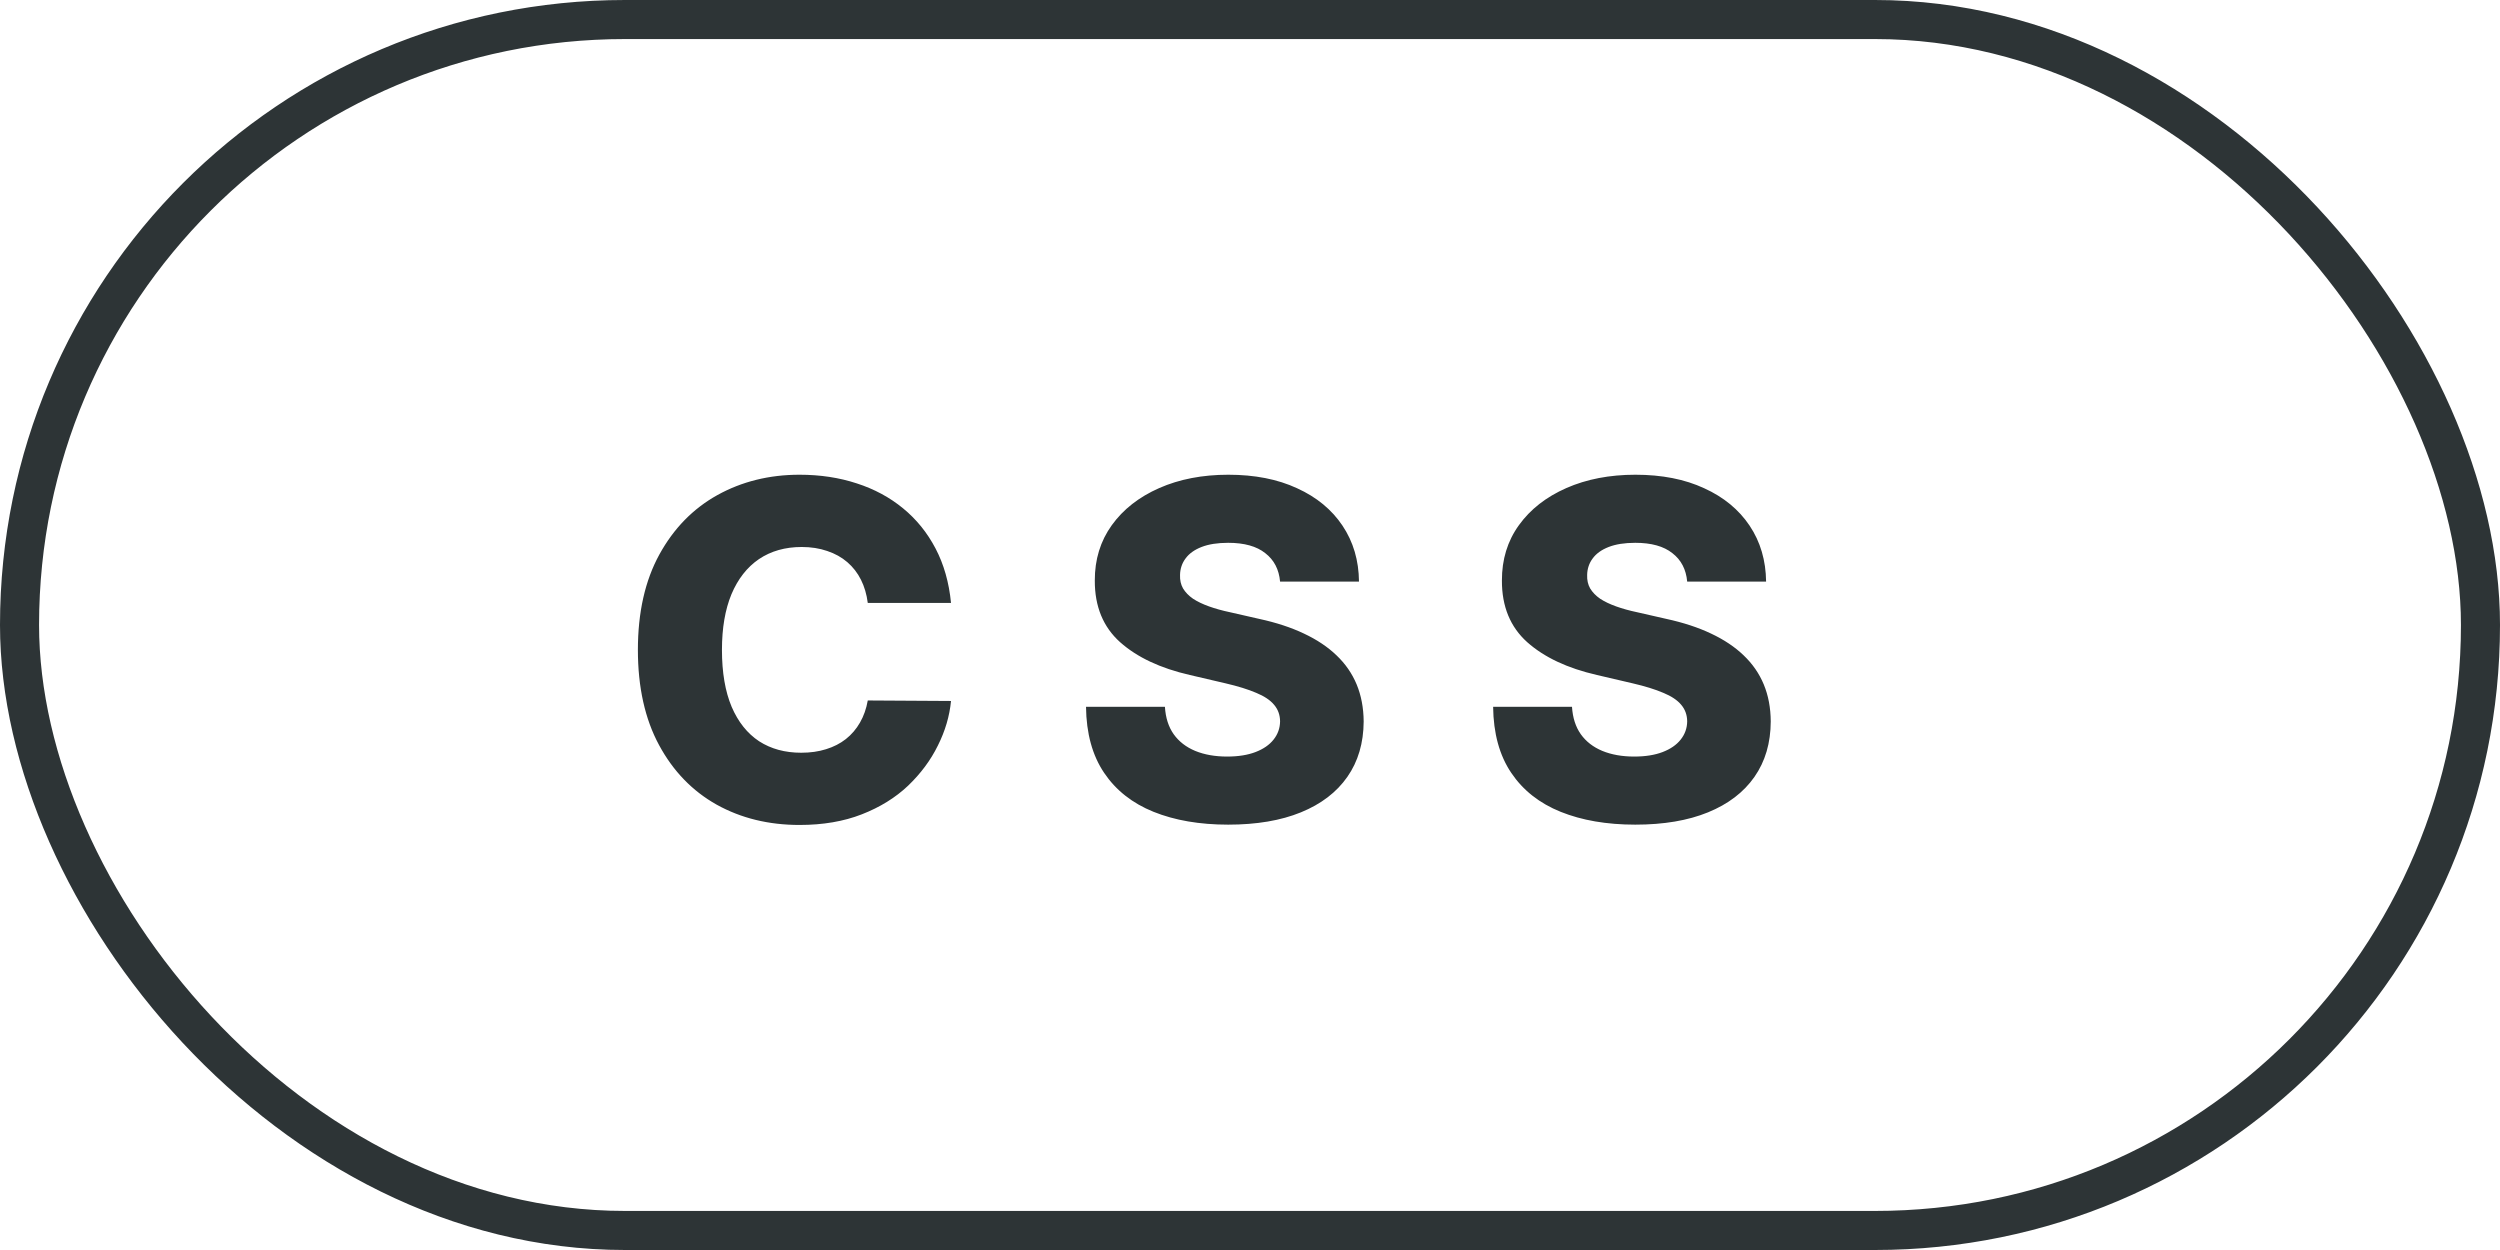 <svg width="64" height="32" viewBox="0 0 64 32" fill="none" xmlns="http://www.w3.org/2000/svg">
<rect x="0.5" y="0.5" width="63" height="31" rx="15.5" stroke="#2D3436"/>
<path d="M24.346 15.435H22.215C22.187 15.216 22.129 15.018 22.041 14.842C21.953 14.666 21.836 14.516 21.691 14.391C21.546 14.266 21.375 14.171 21.176 14.105C20.98 14.037 20.762 14.003 20.524 14.003C20.1 14.003 19.735 14.107 19.428 14.314C19.125 14.521 18.89 14.821 18.725 15.213C18.563 15.605 18.482 16.079 18.482 16.636C18.482 17.216 18.565 17.702 18.73 18.094C18.897 18.483 19.132 18.777 19.433 18.976C19.737 19.172 20.096 19.27 20.511 19.27C20.744 19.27 20.955 19.24 21.146 19.18C21.339 19.121 21.508 19.034 21.653 18.921C21.801 18.804 21.921 18.663 22.015 18.499C22.112 18.331 22.178 18.142 22.215 17.932L24.346 17.945C24.309 18.331 24.197 18.712 24.009 19.087C23.825 19.462 23.57 19.804 23.247 20.114C22.923 20.421 22.528 20.665 22.062 20.847C21.599 21.028 21.068 21.119 20.468 21.119C19.678 21.119 18.971 20.946 18.346 20.599C17.724 20.25 17.232 19.741 16.872 19.074C16.511 18.406 16.33 17.594 16.33 16.636C16.33 15.676 16.514 14.862 16.88 14.195C17.247 13.527 17.742 13.02 18.367 12.673C18.992 12.327 19.693 12.153 20.468 12.153C20.997 12.153 21.485 12.227 21.934 12.375C22.383 12.52 22.778 12.733 23.119 13.014C23.46 13.293 23.737 13.635 23.95 14.041C24.163 14.447 24.295 14.912 24.346 15.435ZM32.77 14.889C32.742 14.577 32.616 14.334 32.391 14.161C32.17 13.984 31.853 13.896 31.441 13.896C31.168 13.896 30.941 13.932 30.759 14.003C30.577 14.074 30.441 14.172 30.35 14.297C30.259 14.419 30.212 14.56 30.209 14.719C30.204 14.849 30.229 14.964 30.286 15.064C30.346 15.163 30.431 15.251 30.542 15.328C30.655 15.402 30.792 15.467 30.951 15.524C31.11 15.581 31.289 15.631 31.488 15.673L32.238 15.844C32.67 15.938 33.05 16.062 33.38 16.219C33.712 16.375 33.991 16.561 34.215 16.777C34.442 16.993 34.614 17.241 34.731 17.523C34.847 17.804 34.907 18.119 34.91 18.469C34.907 19.02 34.768 19.493 34.492 19.888C34.216 20.283 33.82 20.585 33.303 20.796C32.789 21.006 32.168 21.111 31.441 21.111C30.711 21.111 30.074 21.001 29.532 20.783C28.989 20.564 28.567 20.232 28.266 19.785C27.965 19.34 27.81 18.776 27.802 18.094H29.822C29.839 18.375 29.914 18.609 30.047 18.797C30.181 18.984 30.364 19.126 30.597 19.223C30.833 19.32 31.106 19.368 31.415 19.368C31.699 19.368 31.941 19.329 32.14 19.253C32.341 19.176 32.496 19.07 32.604 18.933C32.712 18.797 32.768 18.641 32.77 18.465C32.768 18.3 32.716 18.159 32.617 18.043C32.518 17.923 32.364 17.821 32.157 17.736C31.952 17.648 31.691 17.567 31.373 17.493L30.461 17.28C29.705 17.107 29.11 16.827 28.675 16.44C28.241 16.051 28.025 15.526 28.027 14.864C28.025 14.324 28.17 13.851 28.462 13.445C28.755 13.038 29.16 12.722 29.677 12.494C30.194 12.267 30.783 12.153 31.445 12.153C32.121 12.153 32.708 12.268 33.205 12.499C33.705 12.726 34.093 13.046 34.368 13.457C34.644 13.869 34.785 14.347 34.79 14.889H32.77ZM43.192 14.889C43.164 14.577 43.038 14.334 42.813 14.161C42.591 13.984 42.275 13.896 41.863 13.896C41.59 13.896 41.363 13.932 41.181 14.003C40.999 14.074 40.863 14.172 40.772 14.297C40.681 14.419 40.634 14.56 40.631 14.719C40.626 14.849 40.651 14.964 40.708 15.064C40.768 15.163 40.853 15.251 40.964 15.328C41.077 15.402 41.214 15.467 41.373 15.524C41.532 15.581 41.711 15.631 41.91 15.673L42.66 15.844C43.091 15.938 43.472 16.062 43.802 16.219C44.134 16.375 44.413 16.561 44.637 16.777C44.864 16.993 45.036 17.241 45.153 17.523C45.269 17.804 45.329 18.119 45.331 18.469C45.329 19.02 45.19 19.493 44.914 19.888C44.638 20.283 44.242 20.585 43.725 20.796C43.211 21.006 42.59 21.111 41.863 21.111C41.133 21.111 40.496 21.001 39.954 20.783C39.411 20.564 38.989 20.232 38.688 19.785C38.387 19.34 38.232 18.776 38.224 18.094H40.243C40.261 18.375 40.336 18.609 40.469 18.797C40.603 18.984 40.786 19.126 41.019 19.223C41.255 19.32 41.528 19.368 41.837 19.368C42.121 19.368 42.363 19.329 42.562 19.253C42.763 19.176 42.918 19.07 43.026 18.933C43.134 18.797 43.19 18.641 43.192 18.465C43.19 18.3 43.138 18.159 43.039 18.043C42.94 17.923 42.786 17.821 42.579 17.736C42.374 17.648 42.113 17.567 41.795 17.493L40.883 17.28C40.127 17.107 39.532 16.827 39.097 16.44C38.663 16.051 38.447 15.526 38.449 14.864C38.447 14.324 38.591 13.851 38.884 13.445C39.177 13.038 39.581 12.722 40.099 12.494C40.616 12.267 41.205 12.153 41.867 12.153C42.543 12.153 43.13 12.268 43.627 12.499C44.127 12.726 44.515 13.046 44.79 13.457C45.066 13.869 45.206 14.347 45.212 14.889H43.192Z" fill="#2D3436"/>
</svg>
